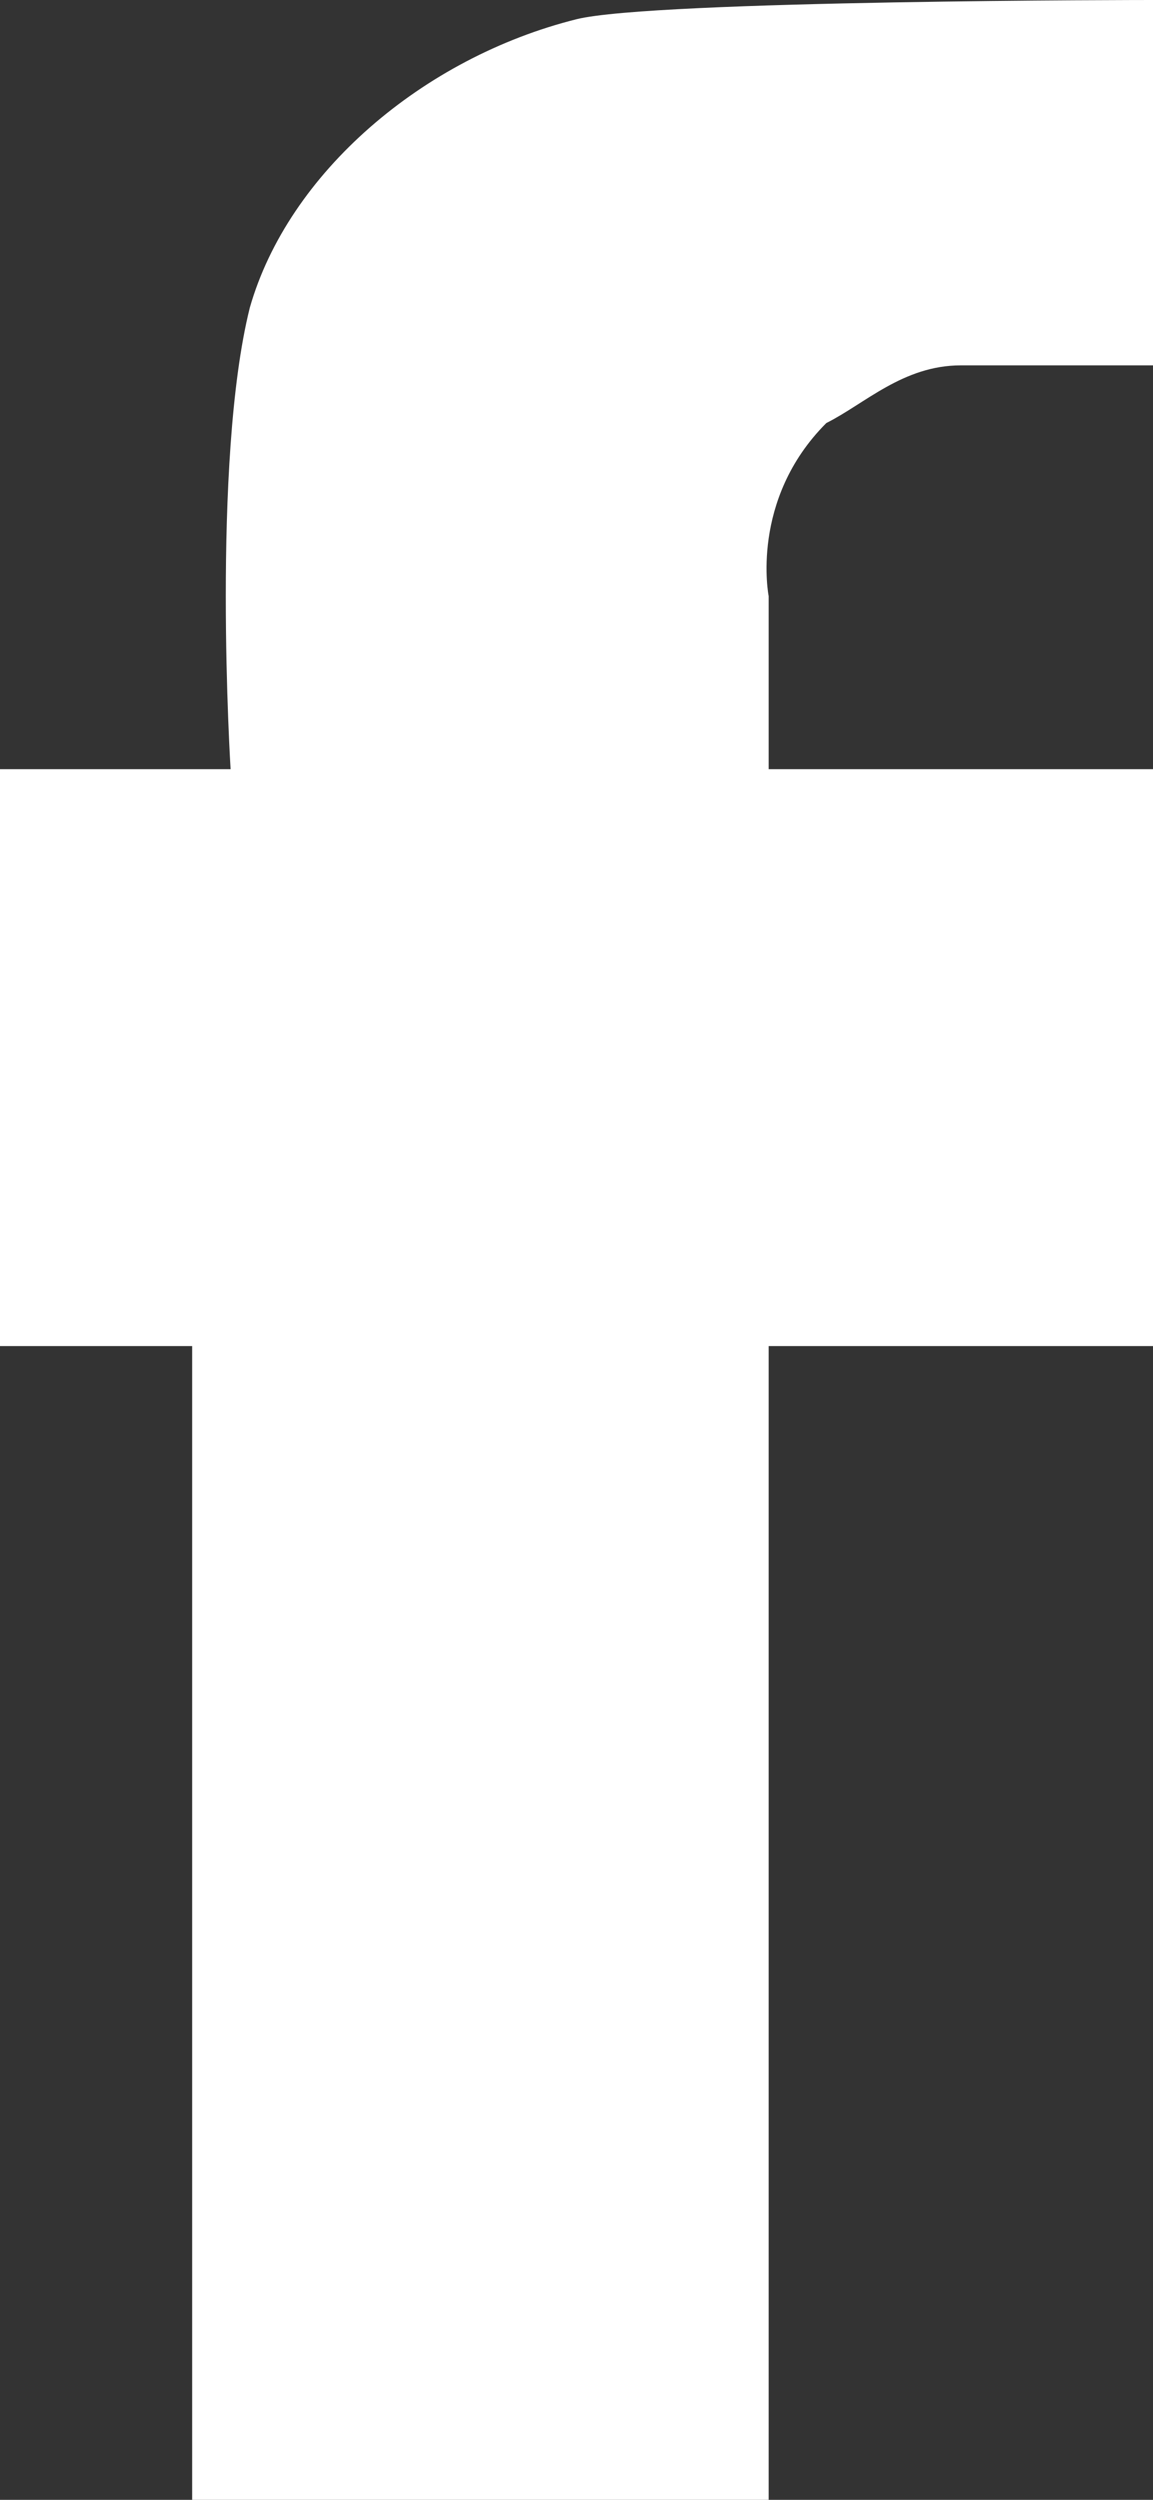 <?xml version="1.0" encoding="utf-8"?>
<!-- Generator: Adobe Illustrator 18.1.1, SVG Export Plug-In . SVG Version: 6.00 Build 0)  -->
<!DOCTYPE svg PUBLIC "-//W3C//DTD SVG 1.1//EN" "http://www.w3.org/Graphics/SVG/1.1/DTD/svg11.dtd">
<svg version="1.1" id="Layer_1" xmlns="http://www.w3.org/2000/svg" xmlns:xlink="http://www.w3.org/1999/xlink" x="0px" y="0px"
	 viewBox="0 0 6 13" enable-background="new 0 0 6 13" xml:space="preserve">
<rect x="0" y="0" width="6" height="13" fill="#333333" stroke="none"/>
<g>
	<path fill="#FFFFFF" d="M4,13V7h2V4H4V3.1c0,0-0.1-0.5,0.3-0.9C4.5,2.1,4.7,1.9,5,1.9c0.4,0,1,0,1,0V0c0,0-2.6,0-3,0.1
		C2.2,0.3,1.5,0.9,1.3,1.6C1.1,2.4,1.2,4,1.2,4H0v3h1v6H4z"/>
</g>
</svg>
